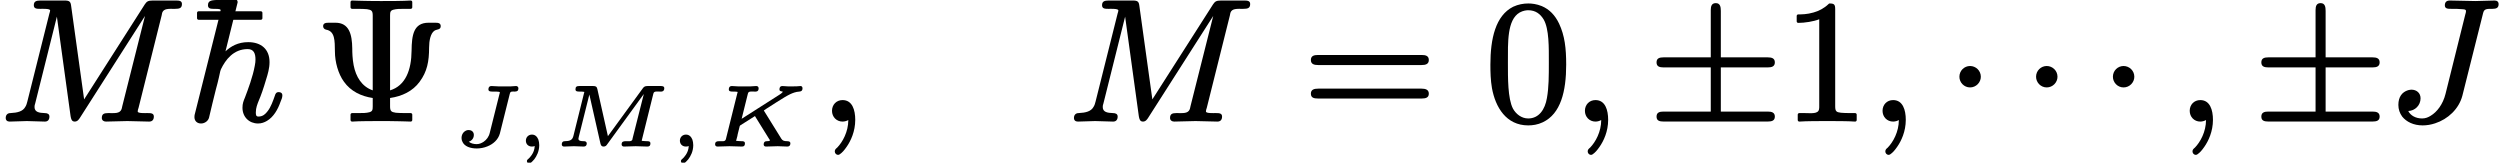 <?xml version='1.0' encoding='UTF-8'?>
<!-- This file was generated by dvisvgm 3.4 -->
<svg version='1.1' xmlns='http://www.w3.org/2000/svg' xmlns:xlink='http://www.w3.org/1999/xlink' width='144.14pt' height='9.38pt' viewBox='0 -6.92 144.14 9.38'>
<defs>
<use id='g32-1' xlink:href='#g1-1' transform='scale(.58)'/>
<use id='g32-6' xlink:href='#g1-6' transform='scale(.58)'/>
<path id='g1-1' d='M2.39-5.37C1.82-5.37 1.33-4.91 1.33-4.3C1.33-3.74 1.79-3.24 2.39-3.24S3.46-3.74 3.46-4.3C3.46-4.91 2.96-5.37 2.39-5.37Z'/>
<path id='g1-6' d='M11.86-.84H7.2V-5.23H11.86C12.26-5.23 12.57-5.32 12.57-5.73S12.26-6.23 11.86-6.23H7.2V-10.85C7.2-11.26 7.13-11.62 6.7-11.62C6.3-11.62 6.2-11.33 6.2-10.93V-6.23H1.51C1.12-6.23 .81-6.15 .81-5.73S1.12-5.23 1.51-5.23H6.2V-.84H1.51C1.12-.84 .81-.76 .81-.34S1.12 .15 1.51 .15H11.86C12.26 .15 12.57 .07 12.57-.34S12.26-.84 11.86-.84Z'/>
<path id='g33-59' d='M.79-.3C.79-.1 .93 .04 1.14 .04C1.2 .04 1.25 .03 1.3 .01C1.29 .22 1.22 .39 1.13 .52C1.06 .63 .98 .71 .92 .76C.89 .79 .85 .81 .85 .88S.91 1.01 .98 1.01C1 1.01 1.02 1.01 1.03 1C1.12 .95 1.18 .88 1.27 .78C1.41 .6 1.56 .31 1.56-.04C1.56-.16 1.54-.27 1.51-.36C1.45-.51 1.34-.65 1.14-.65S.79-.5 .79-.3Z'/>
<path id='g33-74' d='M2.26-3.26C2.26-3.14 2.37-3.13 2.49-3.13C2.49-3.13 2.5-3.13 2.5-3.13C2.52-3.13 2.92-3.14 2.92-3.09C2.92-3.06 2.91-3.03 2.9-3L2.34-.76C2.29-.53 2.15-.35 1.99-.24C1.87-.16 1.74-.1 1.58-.1C1.4-.1 1.23-.15 1.13-.24C1.29-.29 1.42-.43 1.42-.63C1.42-.8 1.3-.91 1.13-.91C1.09-.91 1.05-.91 1.02-.9C.84-.84 .71-.68 .71-.45C.71-.37 .73-.29 .77-.22C.89 .03 1.21 .15 1.59 .15C1.79 .15 2.01 .11 2.2 .03C2.53-.1 2.82-.35 2.92-.71L3.49-2.99C3.5-3.01 3.5-3.04 3.51-3.05C3.54-3.15 3.64-3.13 3.77-3.13C3.77-3.13 3.78-3.13 3.78-3.13C3.92-3.13 3.99-3.18 3.99-3.32C3.99-3.39 3.93-3.45 3.86-3.45C3.76-3.45 3.65-3.43 3.55-3.43S3.34-3.43 3.24-3.43L2.83-3.43C2.7-3.43 2.56-3.45 2.43-3.45C2.43-3.45 2.43-3.45 2.43-3.45C2.32-3.45 2.26-3.38 2.26-3.26ZM2.92-3.1C2.92-3.1 2.92-3.1 2.92-3.1Z'/>
<path id='g33-75' d='M4.25-3.26C4.25-3.13 4.36-3.16 4.45-3.12C4.45-3.12 4.45-3.11 4.44-3.11C4.39-3.04 4.31-2.99 4.25-2.95L2.07-1.56L2.42-2.97C2.43-2.99 2.43-3.02 2.44-3.04C2.48-3.16 2.64-3.13 2.8-3.13C2.8-3.13 2.81-3.13 2.81-3.13C2.85-3.13 2.88-3.13 2.9-3.13C3.01-3.14 3.05-3.21 3.05-3.32C3.05-3.39 3-3.45 2.92-3.45C2.81-3.45 2.69-3.43 2.59-3.43L2.22-3.43L1.85-3.43C1.74-3.43 1.62-3.45 1.5-3.45C1.5-3.45 1.5-3.45 1.5-3.45C1.39-3.45 1.33-3.38 1.33-3.26C1.33-3.14 1.43-3.13 1.56-3.13C1.56-3.13 1.56-3.13 1.56-3.13C1.62-3.13 1.77-3.13 1.84-3.11C1.84-3.08 1.83-3.07 1.82-3.03L1.17-.42C1.17-.4 1.16-.37 1.15-.36C1.11-.24 .95-.27 .79-.27C.79-.27 .78-.27 .78-.27C.63-.27 .54-.24 .54-.08C.54-.01 .6 .04 .67 .04C.78 .04 .9 .03 1.01 .03C1.01 .03 1.37 .02 1.37 .02S1.74 .03 1.74 .03C1.85 .03 1.98 .04 2.09 .04C2.09 .04 2.09 .04 2.09 .04C2.21 .04 2.26-.02 2.26-.14S2.17-.27 2.06-.27C2.06-.27 2.05-.27 2.05-.27C2.04-.27 1.8-.28 1.75-.29C1.77-.4 1.83-.54 1.84-.66C1.87-.78 1.94-1.05 1.96-1.14C1.97-1.17 1.99-1.18 2.02-1.2L2.81-1.7C2.82-1.71 2.83-1.71 2.84-1.72C2.84-1.71 2.85-1.7 2.86-1.68L3.66-.39C3.68-.36 3.7-.35 3.7-.32C3.7-.27 3.57-.27 3.53-.27C3.53-.27 3.53-.27 3.52-.27C3.4-.27 3.34-.21 3.34-.08C3.34-.01 3.39 .04 3.47 .04C3.58 .04 3.7 .03 3.81 .03L4.15 .02C4.24 .02 4.34 .03 4.43 .03C4.5 .03 4.71 .04 4.71 .04C4.71 .04 4.71 .04 4.71 .04C4.82 .04 4.88-.03 4.88-.14S4.79-.27 4.69-.27C4.69-.27 4.69-.27 4.69-.27C4.52-.27 4.43-.3 4.36-.41L3.36-2.02C3.36-2.03 3.35-2.04 3.35-2.04C3.39-2.07 3.46-2.12 3.51-2.15C3.84-2.37 4.35-2.68 4.54-2.8C4.68-2.88 4.78-2.94 4.87-2.98C5.02-3.05 5.2-3.12 5.4-3.13C5.52-3.14 5.58-3.19 5.58-3.32C5.58-3.39 5.54-3.45 5.47-3.45C5.47-3.45 5.47-3.45 5.47-3.45C5.31-3.43 5.16-3.43 5.05-3.43L4.73-3.43C4.63-3.43 4.52-3.45 4.41-3.45C4.3-3.45 4.25-3.37 4.25-3.26Z'/>
<path id='g33-77' d='M1.84 .04C1.95 .04 2.01-.03 2.01-.14C2.01-.24 1.93-.27 1.84-.27C1.83-.27 1.83-.27 1.83-.27C1.7-.27 1.53-.28 1.53-.41C1.53-.44 1.54-.49 1.55-.52L2.16-2.96L2.8-.13C2.83-.03 2.86 .04 2.98 .04C3.08 .04 3.14-.01 3.19-.09L5.3-2.99L4.65-.42C4.65-.4 4.64-.38 4.64-.36C4.59-.24 4.43-.27 4.27-.27C4.27-.27 4.26-.27 4.26-.27C4.11-.27 4.02-.24 4.02-.08C4.02-.01 4.08 .04 4.15 .04C4.26 .04 4.38 .03 4.49 .03L4.83 .02L5.17 .03C5.28 .03 5.4 .04 5.51 .04C5.51 .04 5.51 .04 5.51 .04C5.63 .04 5.68-.02 5.68-.14S5.59-.27 5.48-.27C5.48-.27 5.47-.27 5.47-.27C5.46-.27 5.23-.28 5.18-.29C5.18-.29 5.18-.31 5.19-.35L5.84-2.97C5.85-2.99 5.85-3.02 5.86-3.04C5.9-3.16 6.06-3.13 6.23-3.13C6.23-3.13 6.23-3.13 6.23-3.13C6.27-3.13 6.3-3.13 6.32-3.13C6.43-3.14 6.48-3.21 6.48-3.32C6.48-3.43 6.39-3.45 6.28-3.45H5.51C5.37-3.45 5.31-3.41 5.25-3.33L3.23-.56L2.62-3.28C2.59-3.41 2.54-3.45 2.38-3.45H1.58C1.43-3.45 1.36-3.41 1.36-3.26C1.36-3.14 1.46-3.13 1.59-3.13C1.59-3.13 1.59-3.13 1.59-3.13C1.65-3.13 1.8-3.13 1.87-3.11C1.87-3.08 1.86-3.07 1.85-3.03L1.24-.57C1.23-.55 1.23-.53 1.22-.51C1.16-.32 .99-.27 .74-.27C.62-.27 .57-.2 .57-.08C.57-.01 .62 .04 .7 .04C.79 .04 .89 .03 .98 .03C1.08 .03 1.17 .02 1.27 .02C1.36 .02 1.46 .03 1.56 .03C1.65 .03 1.75 .04 1.84 .04Z'/>
<path id='g38-9' d='M6.94-5.61C6.94-5.61 6.93-5.61 6.93-5.61H6.56C5.69-5.61 5.59-4.89 5.58-4C5.57-2.88 5.23-1.98 4.34-1.71V-6.02C4.34-6.23 4.36-6.31 4.53-6.36C4.72-6.41 4.89-6.41 5.2-6.41H5.53C5.58-6.41 5.62-6.45 5.62-6.5V-6.8C5.62-6.85 5.58-6.89 5.53-6.89C5.53-6.89 5.52-6.89 5.52-6.89C5.14-6.86 4.23-6.86 3.85-6.86C3.62-6.86 3.23-6.86 2.87-6.87C2.58-6.87 2.31-6.89 2.15-6.89C2.1-6.89 2.06-6.85 2.06-6.8V-6.5C2.06-6.45 2.1-6.41 2.15-6.41H2.48C2.71-6.41 2.89-6.4 3.01-6.39C3.27-6.35 3.34-6.3 3.34-6.02V-1.71C2.71-1.93 2.37-2.49 2.24-3.16C2.17-3.53 2.16-3.89 2.16-4.12C2.15-4.94 1.98-5.61 1.19-5.61H.82C.82-5.61 .82-5.61 .81-5.61C.64-5.61 .48-5.59 .48-5.41C.48-5.31 .55-5.23 .65-5.21C1.17-5.12 1.15-4.57 1.16-3.95C1.16-3.35 1.35-2.66 1.68-2.21C2.07-1.66 2.67-1.37 3.34-1.27V-.79C3.34-.58 3.32-.5 3.15-.45C2.96-.4 2.79-.4 2.48-.4H2.15C2.1-.4 2.06-.36 2.06-.31V0C2.06 .05 2.1 .09 2.15 .09C2.15 .09 2.16 .09 2.16 .09C2.54 .06 3.45 .06 3.84 .06C4.06 .06 4.45 .06 4.81 .07C5.1 .07 5.37 .09 5.53 .09C5.58 .09 5.62 .05 5.62 0V-.31C5.62-.36 5.58-.4 5.53-.4H5.2C4.97-.4 4.79-.41 4.67-.42C4.41-.46 4.34-.51 4.34-.79V-1.27C5.04-1.37 5.65-1.67 6.04-2.2C6.48-2.79 6.59-3.38 6.59-4.18C6.59-4.56 6.67-5 6.9-5.15C7.03-5.24 7.26-5.19 7.26-5.41C7.26-5.59 7.12-5.61 6.94-5.61Z'/>
<path id='g38-22' d='M4.29-5.78C4.34-5.78 4.38-5.82 4.38-5.87V-6.18C4.38-6.23 4.34-6.27 4.29-6.27H.7C.65-6.27 .61-6.23 .61-6.18V-5.87C.61-5.82 .65-5.78 .7-5.78H4.29Z'/>
<path id='g38-48' d='M3.67-3.31C3.67-2.56 3.67-1.88 3.56-1.27C3.45-.61 3.1-.09 2.48-.09C2.09-.09 1.77-.35 1.6-.66C1.3-1.24 1.31-2.43 1.31-3.31C1.31-4.48 1.26-5.78 1.99-6.2C2.19-6.31 2.38-6.33 2.48-6.33C2.91-6.33 3.18-6.11 3.37-5.8C3.69-5.25 3.67-4.18 3.67-3.31ZM4.67-3.19C4.67-4.13 4.59-4.86 4.26-5.56C4.03-6.04 3.71-6.38 3.26-6.57C2.96-6.69 2.69-6.72 2.49-6.72C2.21-6.72 1.91-6.67 1.61-6.53C.6-6.02 .3-4.7 .3-3.19C.3-2.77 .31-2.3 .39-1.84C.59-.74 1.21 .31 2.48 .31C2.73 .31 3.03 .27 3.32 .13C4.36-.36 4.67-1.66 4.67-3.19Z'/>
<path id='g38-49' d='M4.16 .09C4.16 .09 4.17 .09 4.17 .09C4.22 .09 4.26 .05 4.26 0V-.31C4.26-.36 4.22-.4 4.17-.4H3.86C3.64-.4 3.47-.41 3.35-.42C3.09-.45 3.02-.5 3.02-.79V-6.39C3.02-6.66 2.96-6.72 2.7-6.72C2.67-6.72 2.65-6.71 2.64-6.69C2.37-6.43 2.06-6.28 1.77-6.2C1.4-6.09 1.07-6.09 .89-6.09C.84-6.09 .8-6.05 .8-6V-5.69C.8-5.64 .84-5.6 .89-5.6C.89-5.6 .89-5.6 .89-5.6C1.25-5.6 1.78-5.68 2.1-5.81V-.79C2.1-.73 2.1-.68 2.09-.64C2.06-.33 1.62-.4 1.27-.4H.95C.9-.4 .86-.36 .86-.31V0C.86 .05 .9 .09 .95 .09C.95 .09 .96 .09 .96 .09C1.33 .06 2.18 .06 2.56 .06S3.8 .06 4.16 .09Z'/>
<path id='g38-61' d='M6.85-1.81H.9C.66-1.81 .47-1.76 .47-1.52S.65-1.24 .88-1.24H6.86C7.09-1.24 7.27-1.29 7.27-1.52S7.08-1.81 6.85-1.81ZM6.86-3.75H.88C.65-3.75 .47-3.7 .47-3.46S.66-3.17 .89-3.17H6.85C7.08-3.17 7.27-3.22 7.27-3.46S7.09-3.75 6.86-3.75Z'/>
<path id='g35-59' d='M.77-.53C.77-.18 1.03 .09 1.38 .09C1.5 .09 1.63 .05 1.71 0C1.71 .68 1.38 1.27 1.07 1.59C1 1.65 .93 1.7 .93 1.81C.93 1.81 .93 1.81 .93 1.81C.93 1.92 1.02 2.01 1.12 2.01C1.16 2.01 1.19 1.99 1.21 1.98C1.36 1.88 1.47 1.75 1.61 1.55C1.85 1.21 2.11 .66 2.11-.01C2.11-.58 1.94-1.15 1.38-1.15C1.02-1.15 .77-.88 .77-.53Z'/>
<path id='g35-74' d='M3.3-6.61C3.3-6.4 3.5-6.41 3.71-6.41C3.72-6.41 3.72-6.41 3.73-6.41C3.73-6.41 3.74-6.41 3.74-6.41C3.96-6.41 4.05-6.41 4.29-6.39C4.39-6.38 4.52-6.39 4.52-6.28C4.52-6.22 4.5-6.15 4.48-6.09L3.34-1.51C3.19-.9 2.84-.46 2.49-.25C2.35-.16 2.19-.09 1.99-.09C1.62-.09 1.32-.26 1.19-.52C1.58-.53 1.9-.85 1.9-1.25C1.9-1.56 1.67-1.75 1.37-1.75C1.33-1.75 1.26-1.74 1.18-1.72C.83-1.61 .62-1.33 .62-.87C.62-.62 .7-.39 .84-.2C1.08 .1 1.49 .31 2.02 .31C2.26 .31 2.5 .27 2.74 .19C3.48-.05 4.11-.64 4.31-1.4L5.48-6.06C5.49-6.12 5.51-6.17 5.52-6.21C5.58-6.42 5.76-6.41 6.04-6.41C6.04-6.41 6.05-6.41 6.05-6.41C6.27-6.41 6.4-6.47 6.4-6.68C6.4-6.82 6.31-6.89 6.17-6.89C5.92-6.89 5.31-6.86 5.06-6.86L3.6-6.89C3.6-6.89 3.6-6.89 3.59-6.89C3.4-6.89 3.3-6.8 3.3-6.61Z'/>
<path id='g35-77' d='M2.85-.2C2.85-.35 2.73-.4 2.58-.4C2.58-.4 2.58-.4 2.58-.4C2.27-.41 1.99-.45 1.99-.75C1.99-.84 2-.86 2.03-.96L3.28-5.96L4.07-.22C4.1-.06 4.13 .09 4.31 .09C4.47 .09 4.55-.04 4.61-.13L8.36-6L7.05-.8C7.04-.73 7.02-.68 7.01-.63C6.91-.36 6.62-.4 6.24-.4C6.24-.4 6.23-.4 6.23-.4C6-.4 5.87-.35 5.87-.12C5.87 .02 5.98 .09 6.11 .09L7.34 .06C7.75 .06 8.18 .09 8.59 .09C8.59 .09 8.59 .09 8.6 .09C8.78 .09 8.87-.02 8.87-.2C8.87-.39 8.71-.4 8.52-.4C8.51-.4 8.51-.4 8.5-.4C8.36-.4 7.94-.38 7.94-.49C7.94-.57 7.95-.58 7.99-.71L9.32-6.03C9.33-6.09 9.34-6.14 9.35-6.18C9.44-6.44 9.72-6.41 10.08-6.41C10.08-6.41 10.09-6.41 10.09-6.41C10.35-6.41 10.49-6.45 10.49-6.69C10.49-6.88 10.32-6.89 10.14-6.89H8.81C8.53-6.89 8.46-6.83 8.35-6.67L4.85-1.19L4.1-6.59C4.07-6.83 4-6.89 3.72-6.89H2.33C2.09-6.89 1.95-6.84 1.95-6.62C1.95-6.42 2.11-6.41 2.31-6.41C2.32-6.41 2.32-6.41 2.33-6.41C2.46-6.41 2.89-6.43 2.89-6.32C2.89-6.27 2.87-6.21 2.85-6.15L1.58-1.08C1.55-.96 1.52-.85 1.46-.76C1.32-.5 1.02-.42 .6-.4C.43-.4 .33-.29 .33-.12C.33 .02 .42 .09 .56 .09C.89 .09 1.24 .06 1.55 .06C1.88 .06 2.24 .09 2.58 .09C2.58 .09 2.58 .09 2.59 .09C2.76 .09 2.85-.02 2.85-.2Z'/>
<path id='g35-104' d='M5.32-1.61C5.18-1.61 5.13-1.52 5.1-1.41C4.99-1.1 4.87-.75 4.68-.51C4.56-.35 4.41-.2 4.15-.2C4.01-.2 4-.3 4-.44C4-.7 4.09-.92 4.17-1.12C4.29-1.39 4.45-1.85 4.59-2.33C4.69-2.65 4.79-2.98 4.79-3.34C4.79-4.09 4.3-4.49 3.56-4.49C2.97-4.49 2.56-4.25 2.25-3.96L2.95-6.78C2.95-6.79 2.95-6.79 2.95-6.8C2.95-6.92 2.85-7 2.73-7C2.47-7 2.13-6.96 1.86-6.93C1.54-6.9 1.24-6.94 1.24-6.62C1.24-6.44 1.37-6.41 1.55-6.41C1.55-6.41 1.56-6.41 1.56-6.41C1.69-6.41 1.97-6.42 1.97-6.34L1.94-6.15L.5-.41C.47-.3 .46-.27 .46-.17C.46 .06 .62 .2 .84 .2S1.25 .05 1.3-.13C1.43-.68 1.56-1.23 1.7-1.78C1.76-2 1.82-2.22 1.87-2.45C1.91-2.58 1.93-2.8 1.99-2.93C2.25-3.47 2.71-4.09 3.53-4.09C3.88-4.09 3.98-3.84 3.98-3.49C3.98-3.39 3.97-3.27 3.94-3.13C3.83-2.51 3.55-1.76 3.37-1.29C3.29-1.1 3.23-.95 3.23-.71C3.23-.17 3.62 .2 4.13 .2C4.32 .2 4.49 .14 4.64 .05C5.02-.17 5.27-.61 5.42-1.04C5.48-1.19 5.53-1.29 5.53-1.42C5.53-1.55 5.44-1.61 5.32-1.61Z'/>
</defs>
<g id='page6253'>
<use x='0' y='0' xlink:href='#g35-77'/>
<use x='10.75' y='0' xlink:href='#g38-22'/>
<use x='10.75' y='0' xlink:href='#g35-104'/>
<use x='18.15' y='0' xlink:href='#g38-9'/>
<use x='25.9' y='1.49' xlink:href='#g33-74'/>
<use x='29.53' y='1.49' xlink:href='#g33-59'/>
<use x='31.82' y='1.49' xlink:href='#g33-77'/>
<use x='38.41' y='1.49' xlink:href='#g33-59'/>
<use x='40.69' y='1.49' xlink:href='#g33-75'/>
<use x='47.2' y='0' xlink:href='#g35-59'/>
<use x='61.59' y='0' xlink:href='#g35-77'/>
<use x='75.11' y='0' xlink:href='#g38-61'/>
<use x='85.63' y='0' xlink:href='#g38-48'/>
<use x='90.61' y='0' xlink:href='#g35-59'/>
<use x='95.04' y='0' xlink:href='#g32-6'/>
<use x='102.79' y='0' xlink:href='#g38-49'/>
<use x='107.77' y='0' xlink:href='#g35-59'/>
<use x='112.2' y='0' xlink:href='#g32-1'/>
<use x='116.62' y='0' xlink:href='#g32-1'/>
<use x='121.05' y='0' xlink:href='#g32-1'/>
<use x='125.48' y='0' xlink:href='#g35-59'/>
<use x='129.91' y='0' xlink:href='#g32-6'/>
<use x='137.66' y='0' xlink:href='#g35-74'/>
</g>
</svg>
